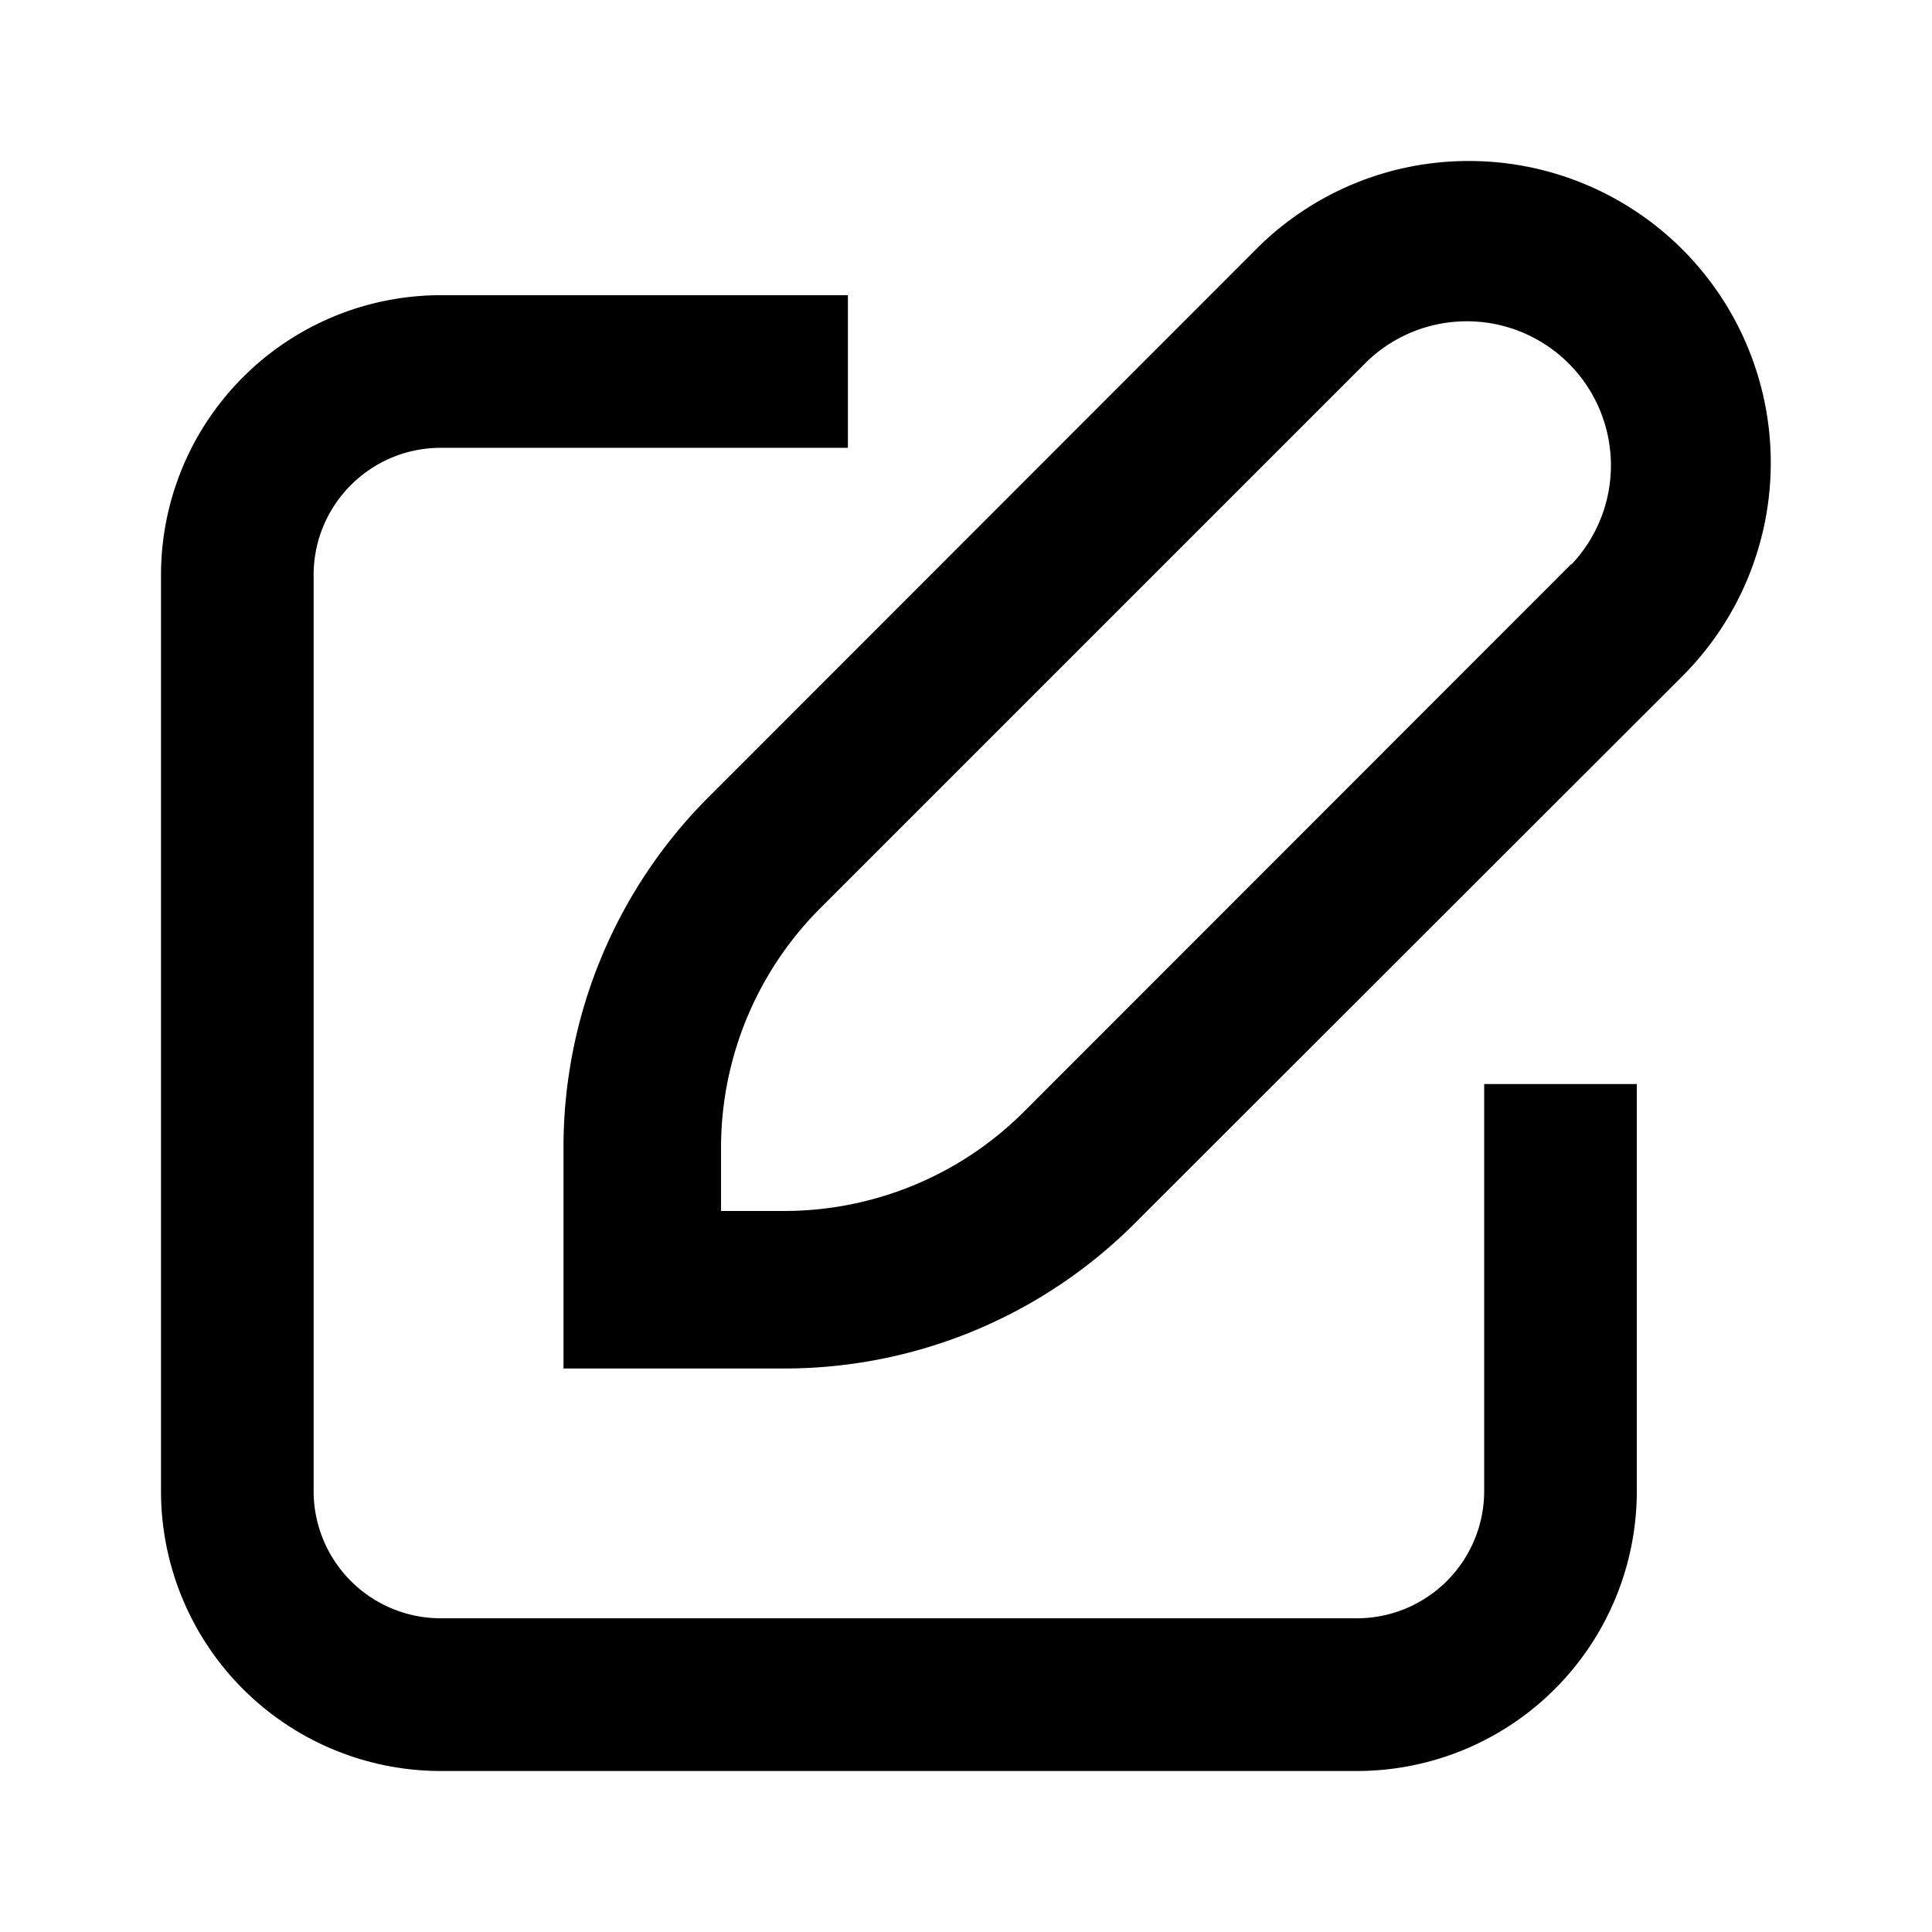 <svg width="24" height="24" xmlns="http://www.w3.org/2000/svg"><g fill="currentColor" fill-rule="nonzero"><path d="M18.254 2a3.72 3.72 0 00-2.649 1.095L8.816 9.888A6.15 6.15 0 007 14.27V17h2.73a6.153 6.153 0 004.379-1.816l6.796-6.79A3.749 3.749 0 0018.254 2zm1.264 5.008l-6.789 6.793a4.213 4.213 0 01-3 1.242h-.772v-.773a4.21 4.21 0 011.241-2.996l6.793-6.793a1.79 1.79 0 012.53 2.531l-.003-.004z"/><path d="M5.477 22h11.38a3.477 3.477 0 003.476-3.477v-5.057h-1.896v5.057a1.582 1.582 0 01-1.58 1.58H5.476a1.58 1.58 0 01-1.58-1.58V7.143c0-.872.707-1.58 1.58-1.58h5.057V3.667H5.477A3.477 3.477 0 002 7.144v11.379A3.477 3.477 0 005.477 22z"/></g></svg>
